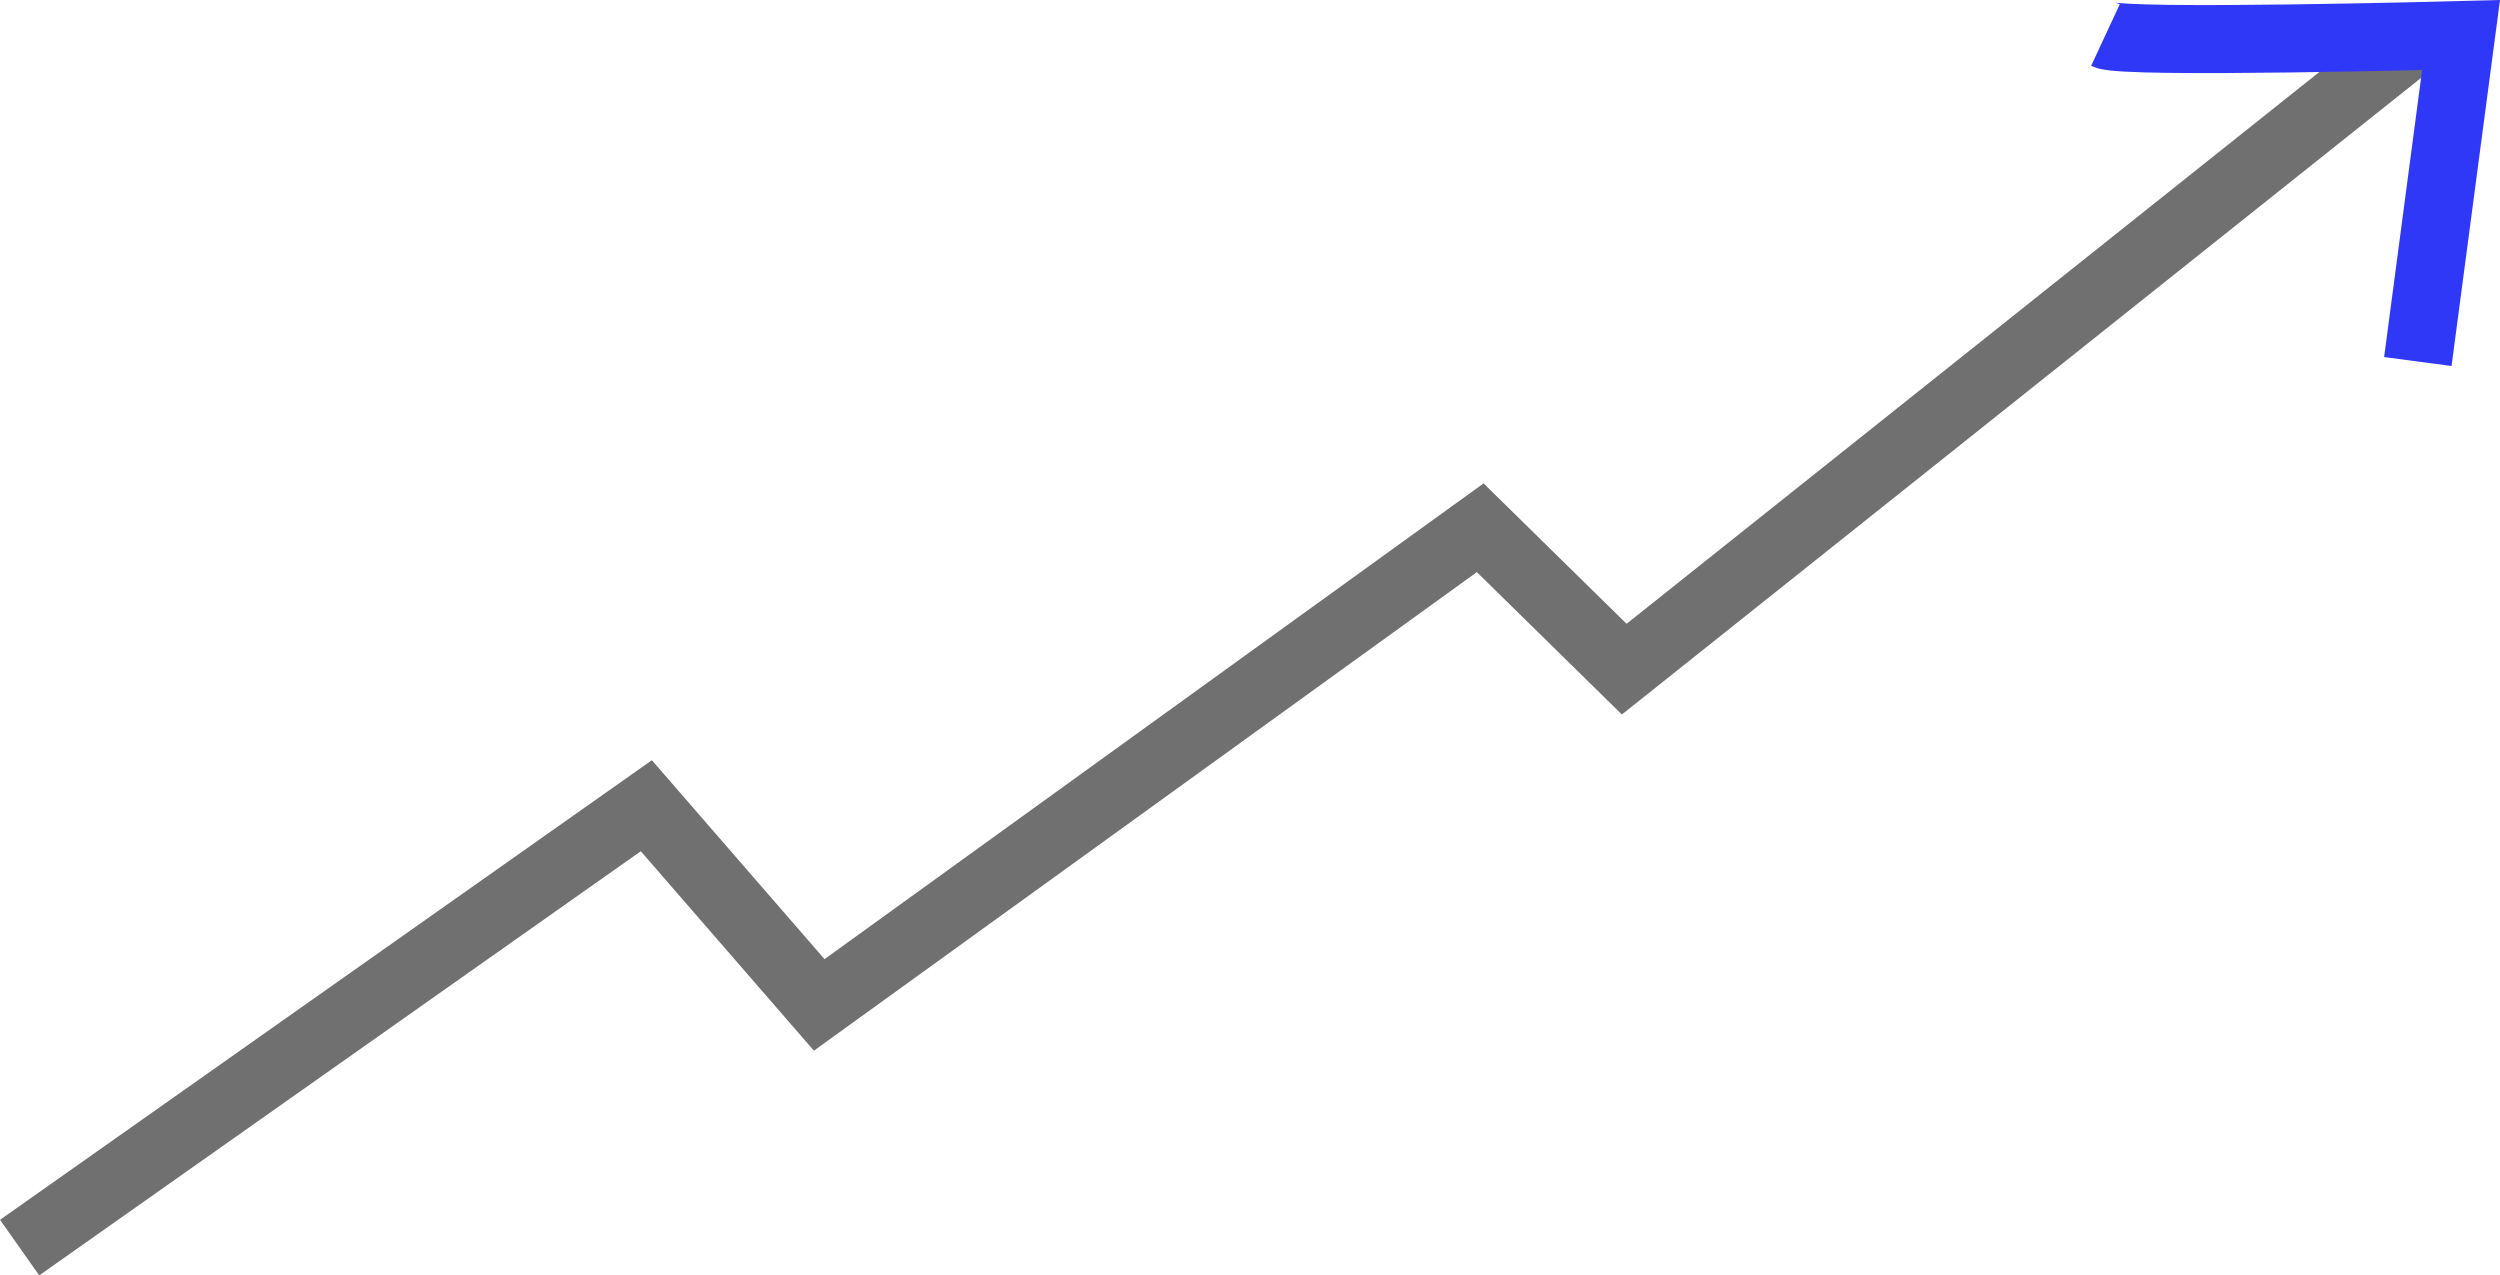 <svg xmlns="http://www.w3.org/2000/svg" width="55.134" height="28.127" viewBox="0 0 55.134 28.127">
  <g id="Group_3031" data-name="Group 3031" transform="translate(-106.067 -694.77)">
    <path id="Path_7765" data-name="Path 7765" d="M-12175.518-2362.716l13.821-9.745,3.813,4.393,14.577-10.523,3.176,3.118,17.556-13.984" transform="translate(12282.018 3085)" fill="none" stroke="#707070" stroke-width="1.5"/>
    <path id="Path_7766" data-name="Path 7766" d="M-12128.252-2389.457c.43.2,7.842,0,7.842,0l-.953,7.2" transform="translate(12280.752 3085)" fill="none" stroke="#3038f8" stroke-width="1.5"/>
  </g>
</svg>
